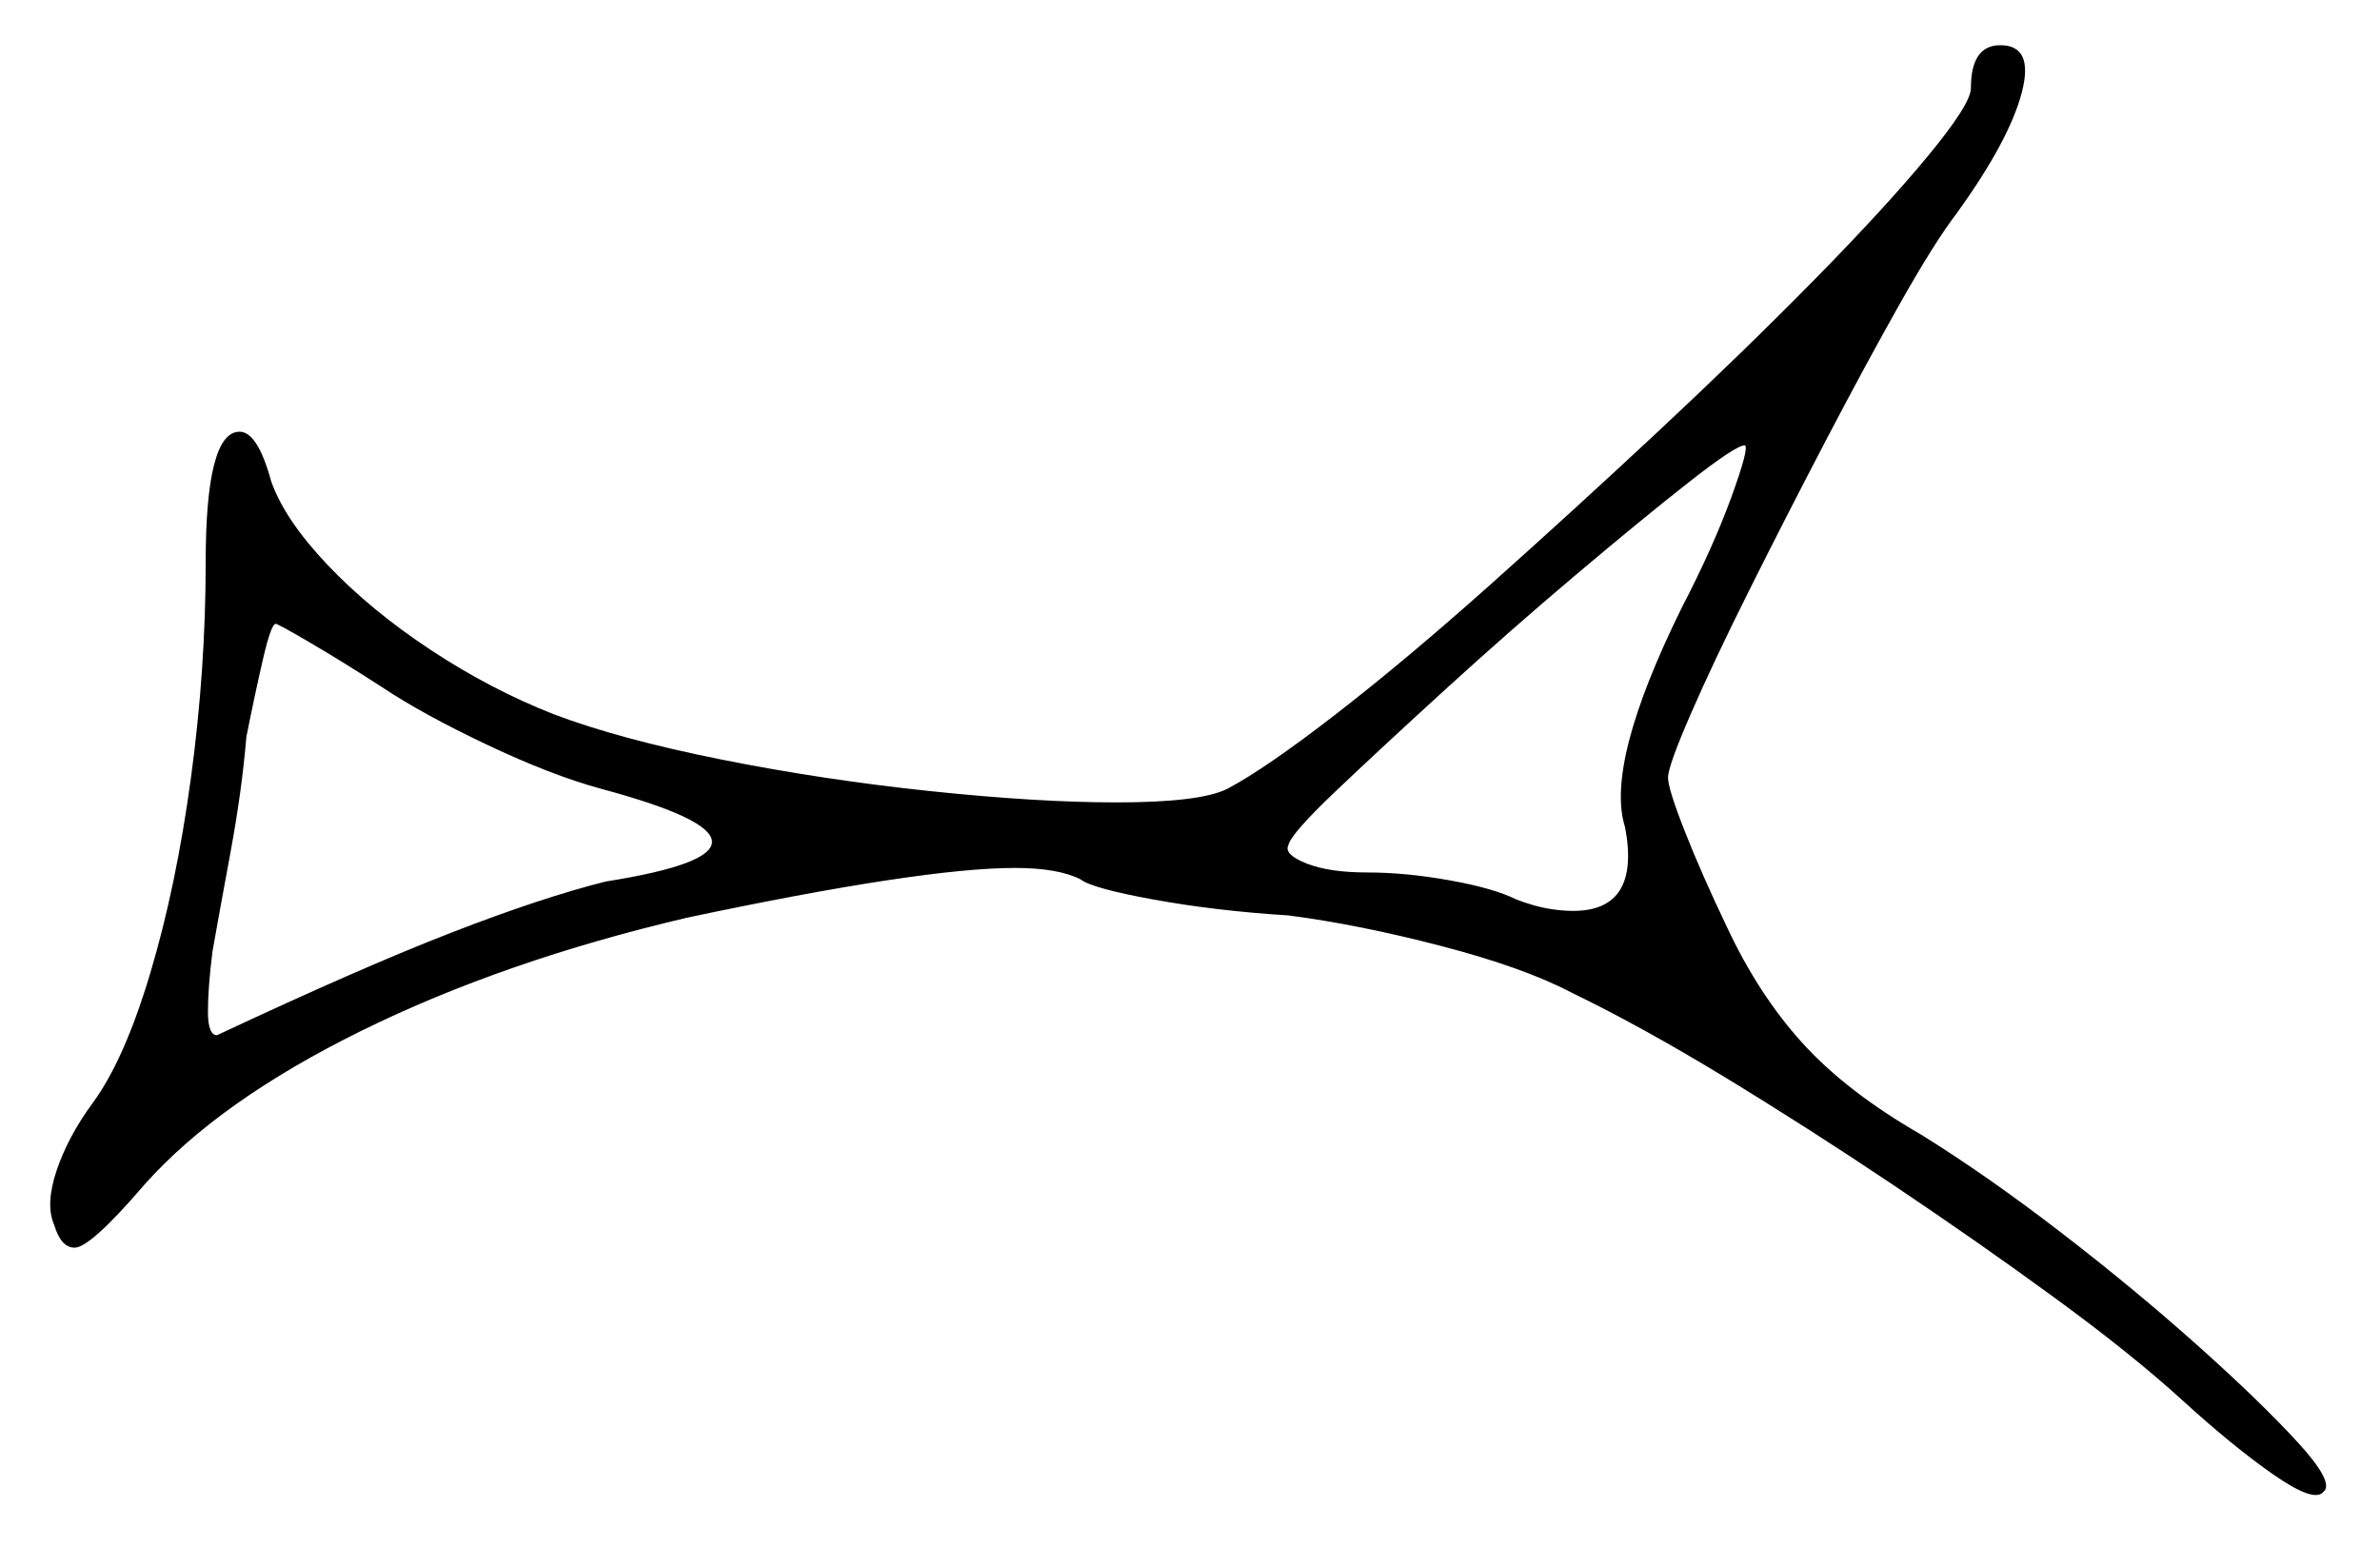 <svg xmlns="http://www.w3.org/2000/svg" width="526.5" height="342.5" viewBox="0 0 526.5 342.5"><path d="M84.5 152.0Q76.0 146.5 68.75 142.25Q61.5 138.0 61.0 138.0Q60.0 138.0 58.25 145.5Q56.5 153.0 54.5 163.0Q53.5 175.0 51.0 188.5Q48.5 202.0 47.0 210.5Q46.0 218.5 46.0 223.75Q46.0 229.0 48.0 229.0Q80.0 214.0 100.0 206.25Q120.0 198.5 134.0 195.0Q181.5 187.5 133.0 174.5Q122.0 171.5 107.75 164.75Q93.5 158.0 84.5 152.0ZM372.0 134.5Q379.0 121.0 383.0 110.0Q387.0 99.0 386.0 98.5Q384.0 98.5 373.5 106.75Q363.0 115.0 348.5 127.25Q334.0 139.5 319.75 152.5Q305.5 165.5 295.5 175.0Q285.5 184.5 285.0 187.0Q284.0 189.0 289.0 191.0Q294.0 193.0 302.5 193.0Q311.0 193.0 320.75 194.75Q330.5 196.5 335.5 199.0Q339.5 200.5 342.5 201.0Q345.5 201.5 348.0 201.5Q363.0 201.5 359.5 183.0Q355.0 169.0 372.0 134.5ZM436.0 19.5Q436.0 10.0 442.5 10.0Q450.0 10.0 447.25 20.5Q444.5 31.0 433.0 47.0Q428.0 53.5 420.25 67.25Q412.5 81.0 403.75 97.75Q395.0 114.5 387.0 130.5Q379.0 146.5 374.0 158.0Q369.0 169.5 369.0 172.0Q369.0 174.5 372.75 184.0Q376.5 193.5 382.0 205.0Q389.0 220.0 398.75 230.75Q408.5 241.5 425.0 251.0Q439.5 260.0 455.75 272.5Q472.0 285.0 486.0 297.5Q500.0 310.0 508.25 319.0Q516.5 328.0 514.0 330.0Q512.0 332.5 503.0 326.25Q494.0 320.0 482.5 309.5Q471.5 299.5 454.75 287.25Q438.0 275.0 419.0 262.25Q400.0 249.5 381.5 238.25Q363.0 227.0 347.5 219.5Q337.0 214.0 318.75 209.25Q300.5 204.5 285.0 202.5Q269.0 201.5 255.25 199.0Q241.5 196.5 239.0 194.5Q234.0 192.0 224.5 192.0Q204.0 192.0 152.0 203.0Q111.5 212.5 80.0 228.0Q48.5 243.5 32.0 262.0Q20.0 276.0 16.5 276.0Q13.5 276.0 12.0 271.0Q10.0 266.5 12.5 259.0Q15.0 251.5 20.5 244.0Q27.5 234.5 33.25 215.25Q39.0 196.0 42.25 172.0Q45.5 148.0 45.5 124.5Q45.5 95.5 53.0 95.5Q57.0 95.5 60.0 106.5Q63.0 115.0 72.5 125.0Q82.0 135.0 95.25 143.75Q108.5 152.5 122.5 158.0Q137.0 163.5 159.5 168.0Q182.0 172.5 205.75 175.0Q229.5 177.5 247.0 177.5Q265.5 177.5 271.5 174.5Q280.0 170.0 295.5 158.0Q311.0 146.0 329.5 129.5Q348.0 113.0 366.75 95.5Q385.5 78.0 401.25 62.0Q417.0 46.0 426.5 34.5Q436.0 23.0 436.0 19.5Z" fill="black" /></svg>